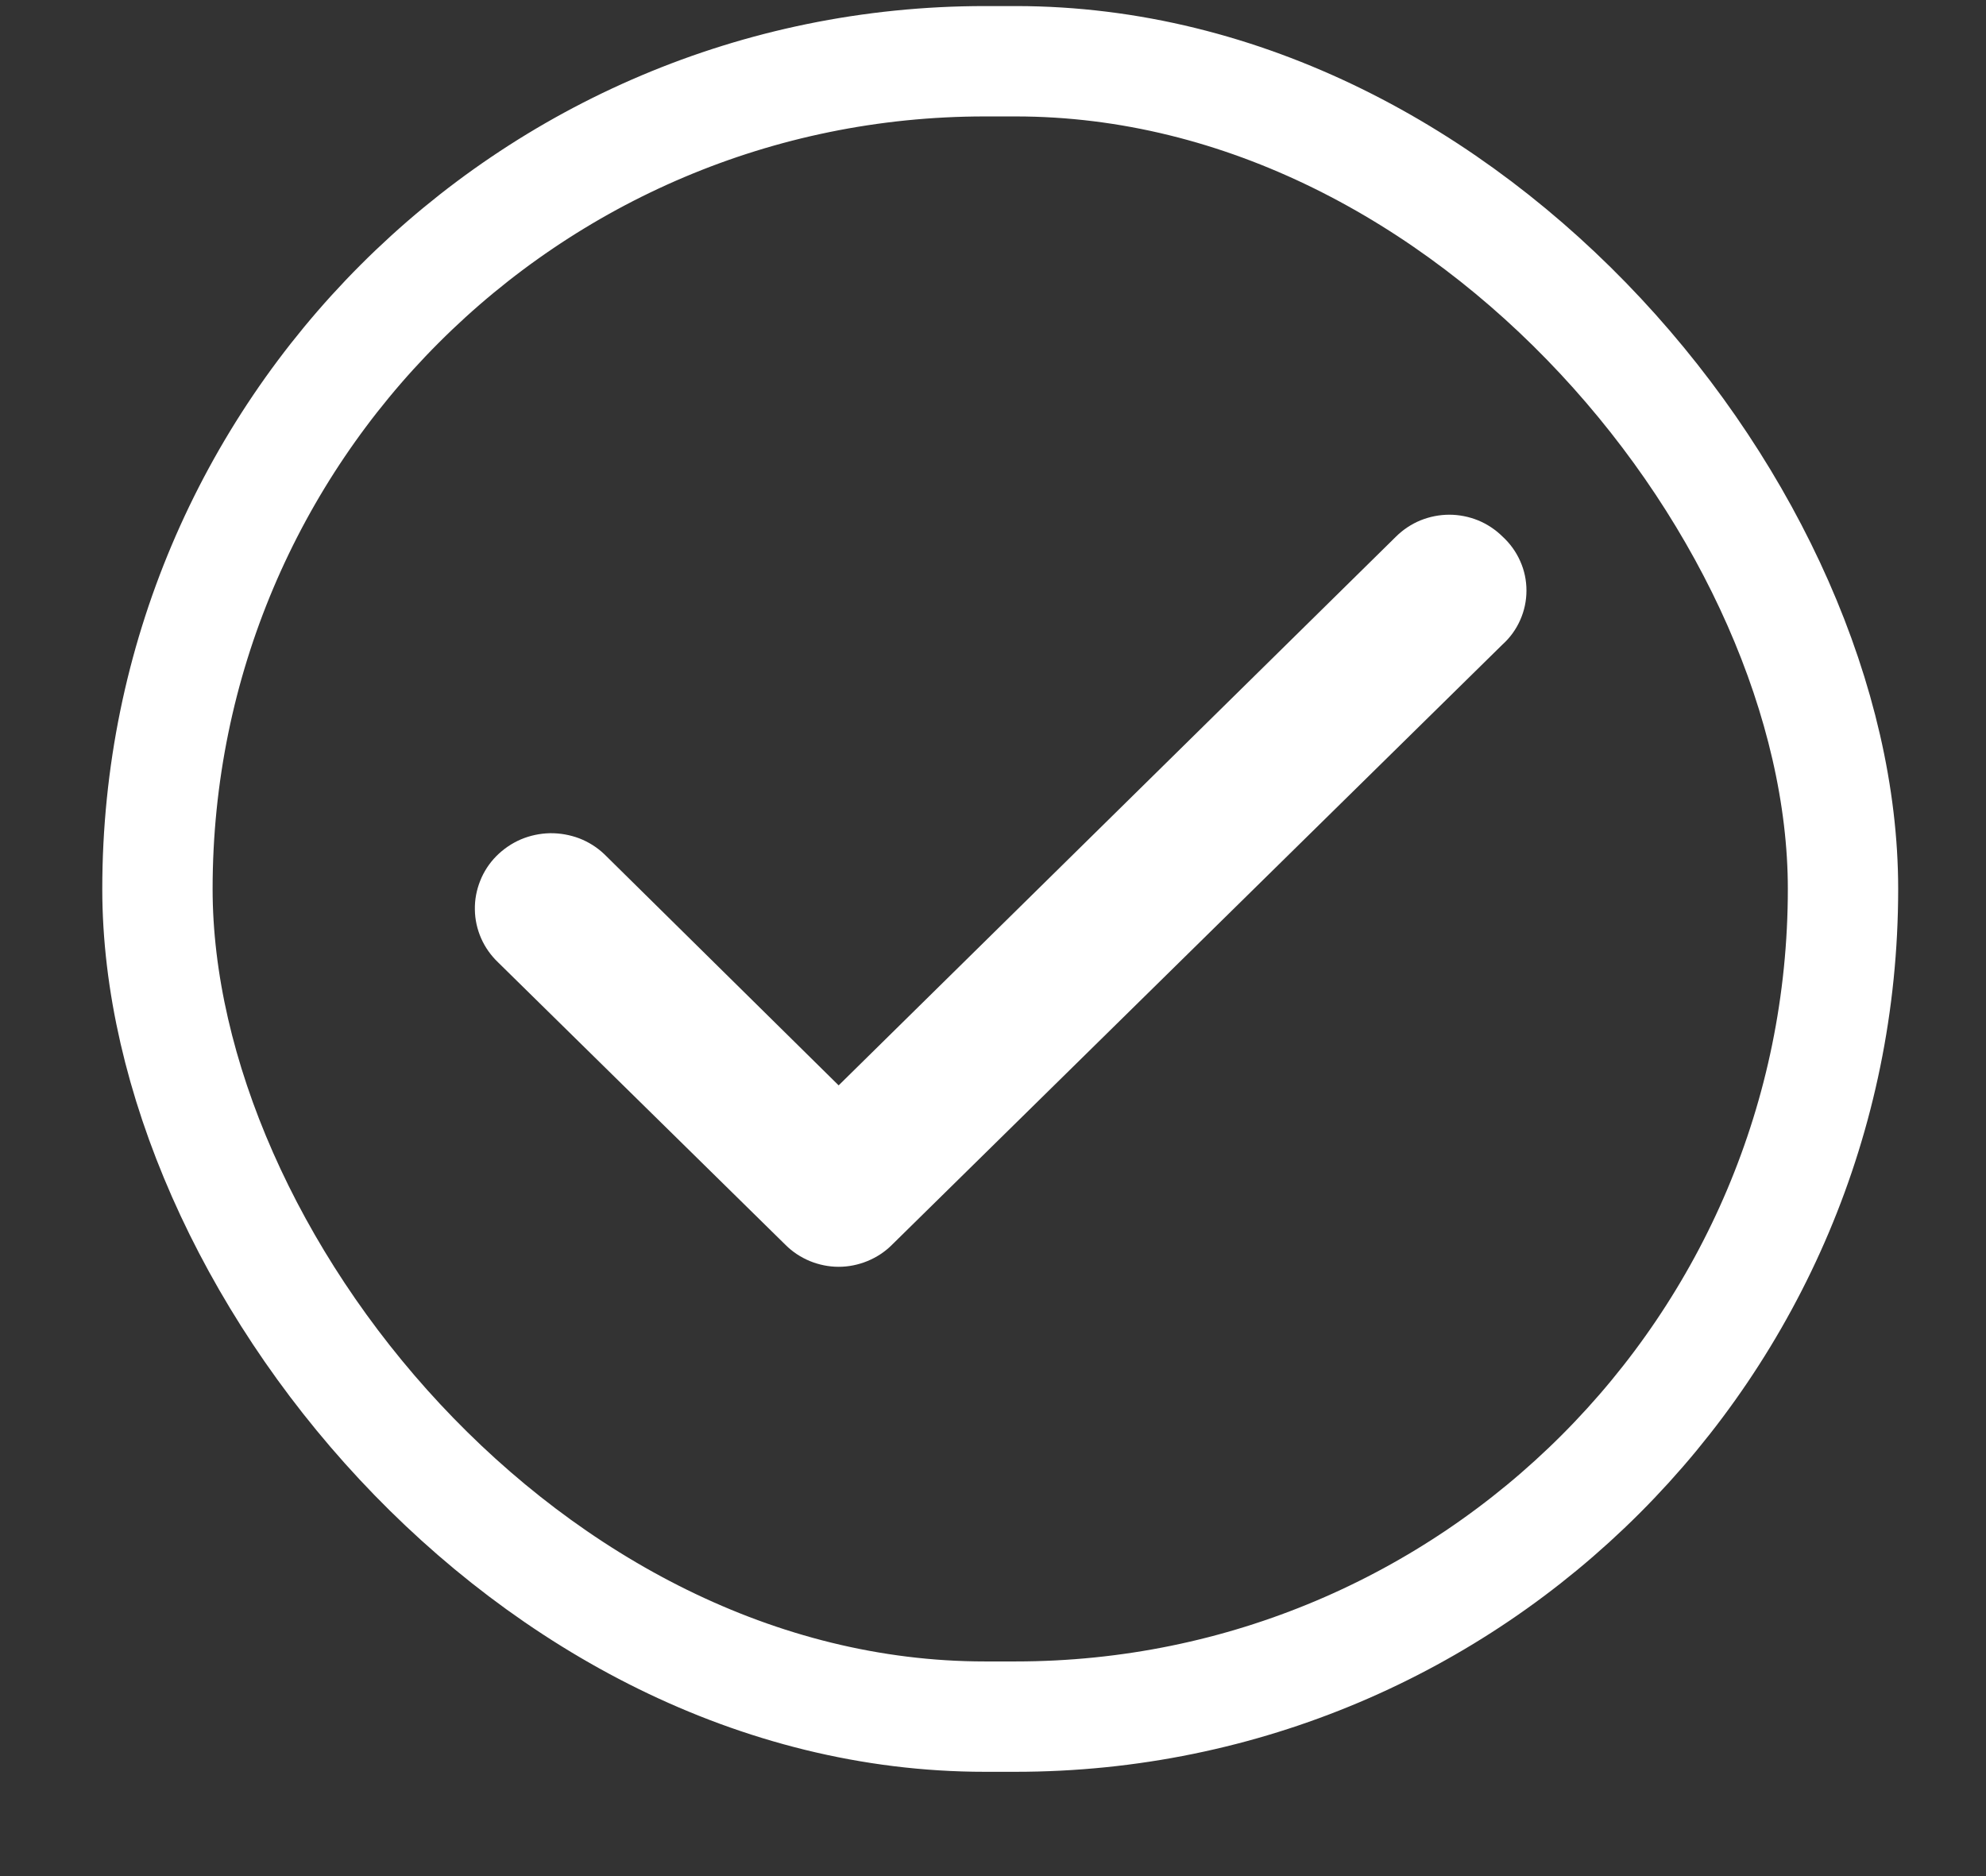 <svg width="18" height="17" viewBox="0 0 18 17" fill="none" xmlns="http://www.w3.org/2000/svg">
<rect x="0" y="0" width="18" height="17" fill="#333333" stroke="none"/>
<path d="M13.617 4.861C13.554 4.799 13.479 4.749 13.396 4.715C13.314 4.682 13.225 4.664 13.136 4.664C13.046 4.664 12.957 4.682 12.875 4.715C12.792 4.749 12.717 4.799 12.654 4.861L7.601 9.835L5.478 7.741C5.413 7.679 5.336 7.63 5.251 7.597C5.166 7.565 5.076 7.549 4.985 7.55C4.894 7.552 4.804 7.571 4.721 7.606C4.637 7.642 4.562 7.694 4.498 7.758C4.435 7.822 4.385 7.898 4.352 7.982C4.319 8.065 4.302 8.154 4.304 8.243C4.305 8.333 4.325 8.421 4.361 8.503C4.397 8.585 4.45 8.659 4.515 8.721L7.12 11.281C7.183 11.344 7.258 11.393 7.34 11.427C7.423 11.461 7.512 11.479 7.601 11.479C7.691 11.479 7.779 11.461 7.862 11.427C7.945 11.393 8.02 11.344 8.083 11.281L13.617 5.841C13.686 5.779 13.741 5.703 13.778 5.619C13.816 5.534 13.835 5.443 13.835 5.351C13.835 5.259 13.816 5.168 13.778 5.084C13.741 5 13.686 4.924 13.617 4.861Z" fill="white"/>
<rect x="1.427" y="0.555" width="15.277" height="15" rx="7.5" stroke="white"/>
</svg>
